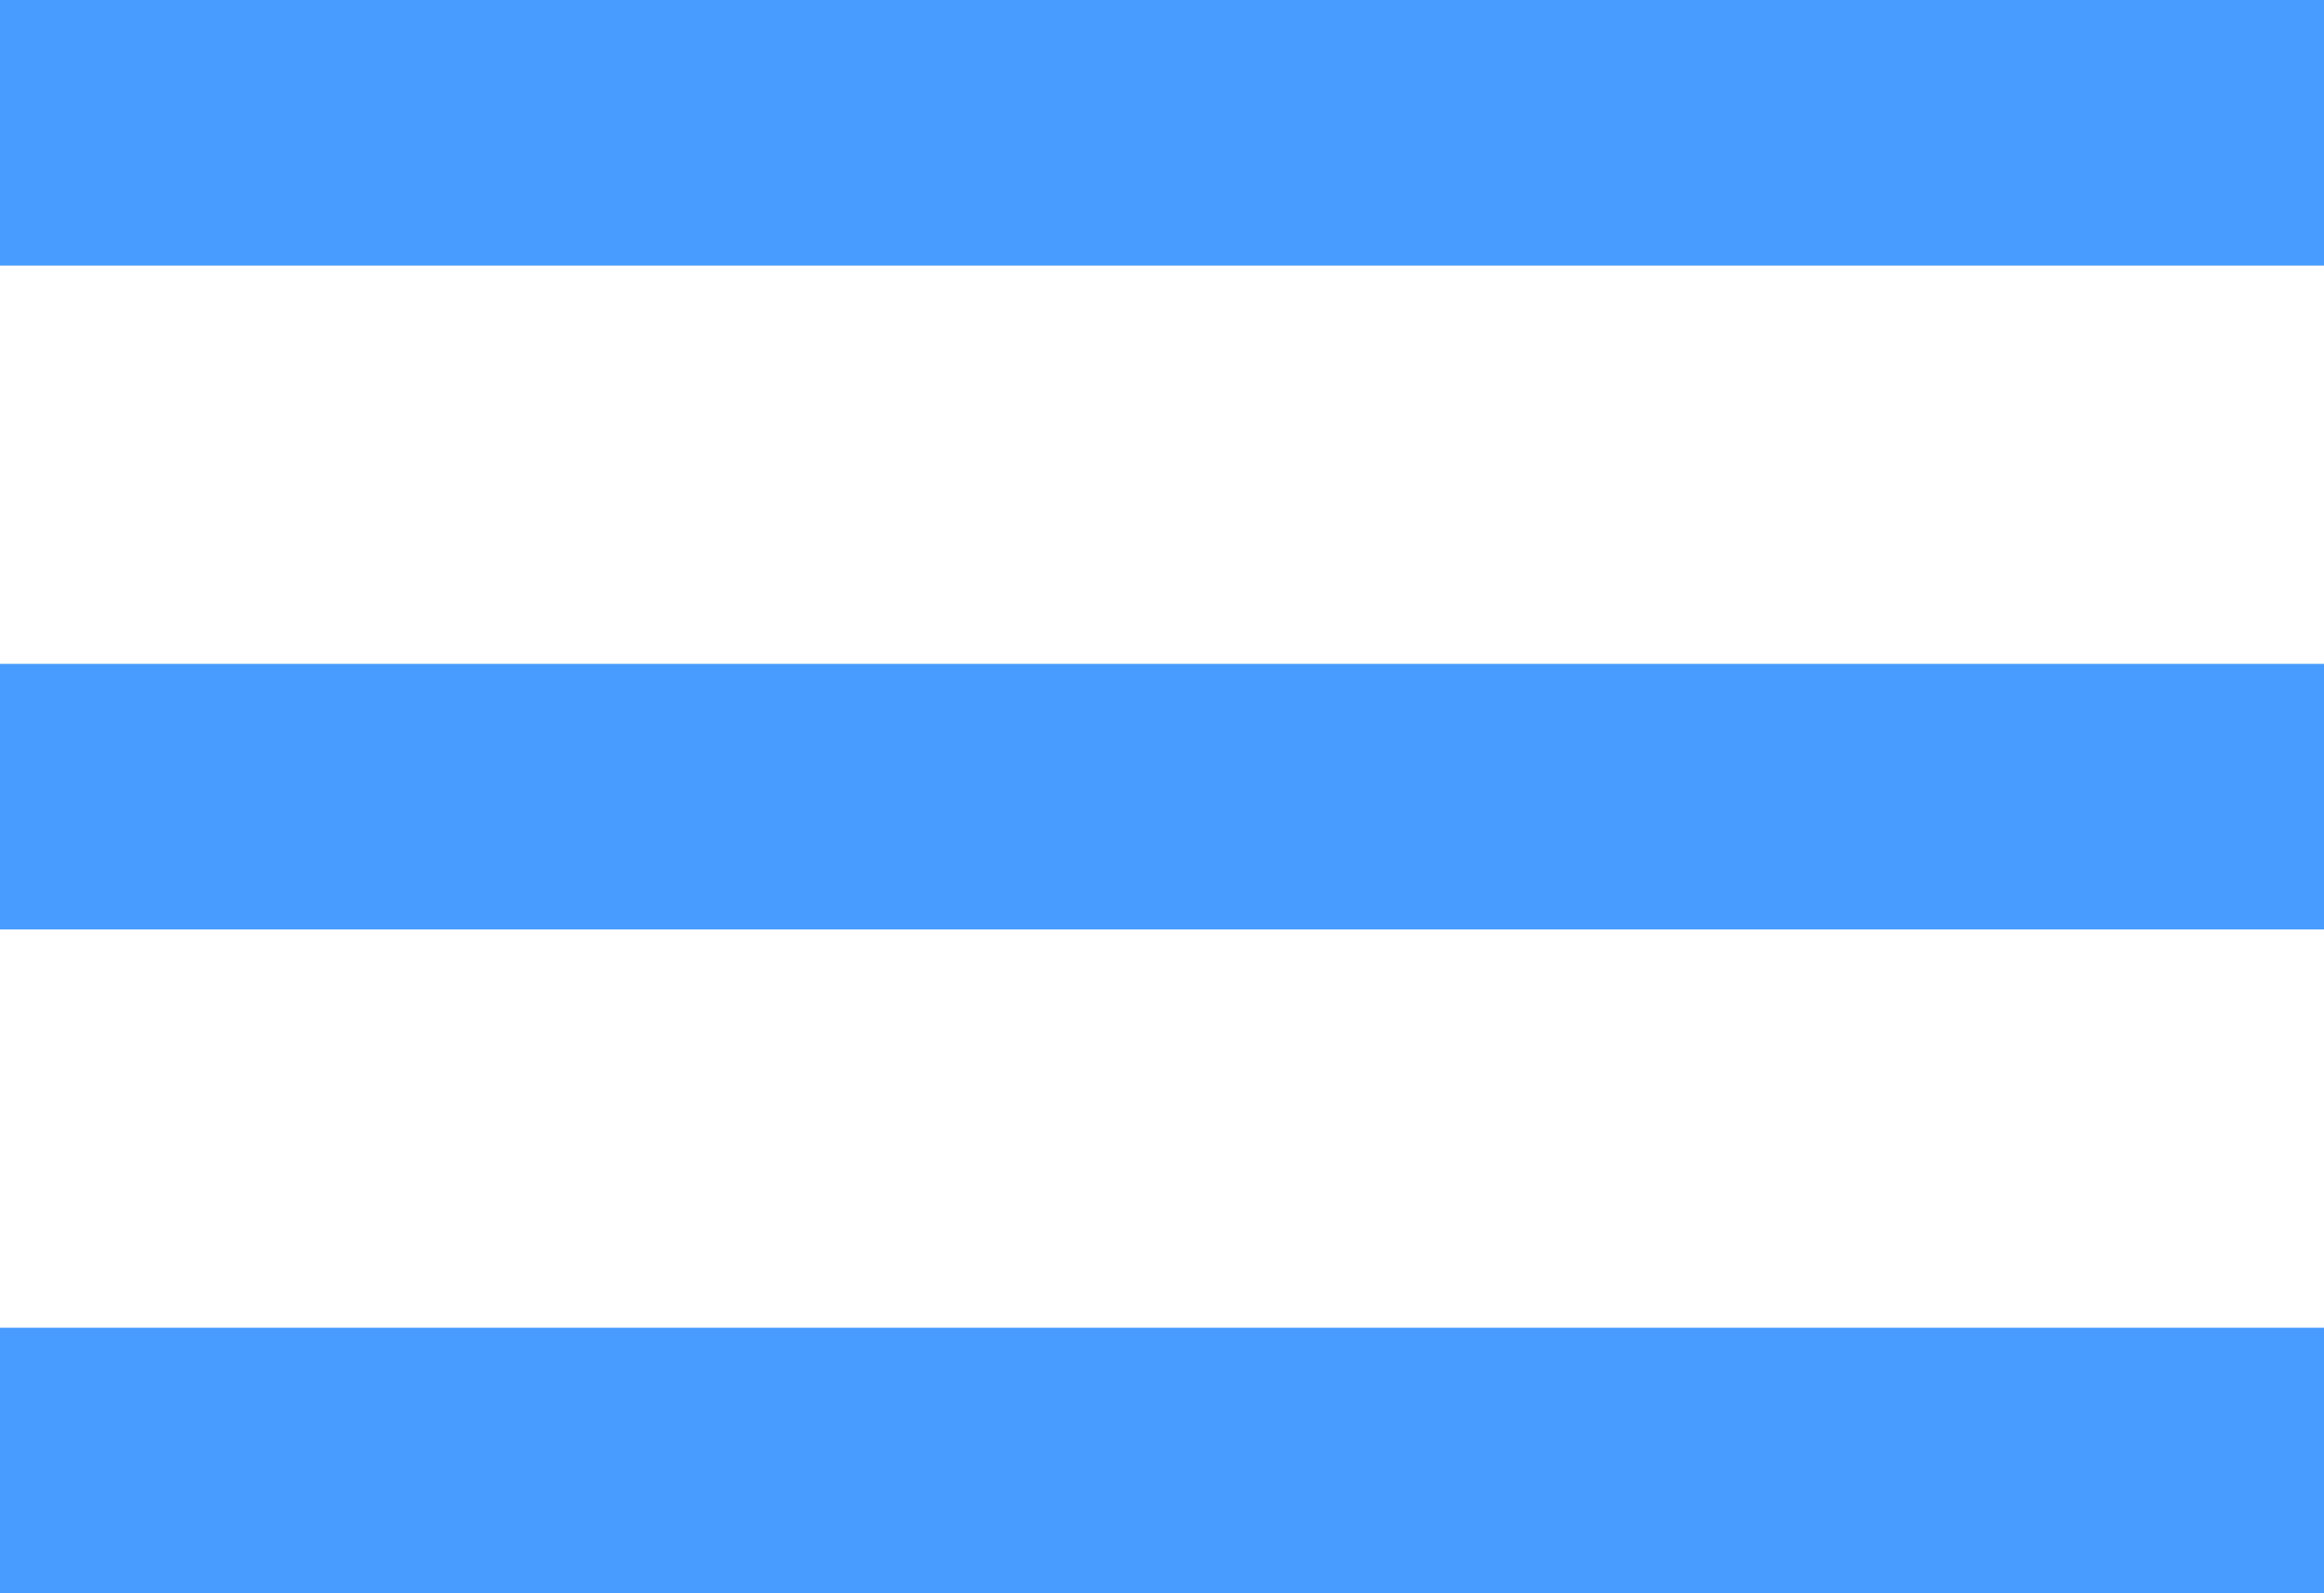 <?xml version="1.0" encoding="utf-8"?>
<svg width="35px" height="24px" viewBox="0 0 35 24" version="1.1" 
    xmlns:xlink="http://www.w3.org/1999/xlink" 
    xmlns="http://www.w3.org/2000/svg">
    <desc>Created with Lunacy</desc>
    <g id="MENU_ICON">
        <path d="M0 0L35 0L35 4L0 4L0 0Z" id="Rectangle" fill="#489BFF" stroke="none" />
        <path d="M0 0L35 0L35 4L0 4L0 0Z" transform="translate(0 10)" id="Rectangle" fill="#489BFF" stroke="none" />
        <path d="M0 0L35 0L35 4L0 4L0 0Z" transform="translate(0 20)" id="Rectangle" fill="#489BFF" stroke="none" />
    </g>
</svg>